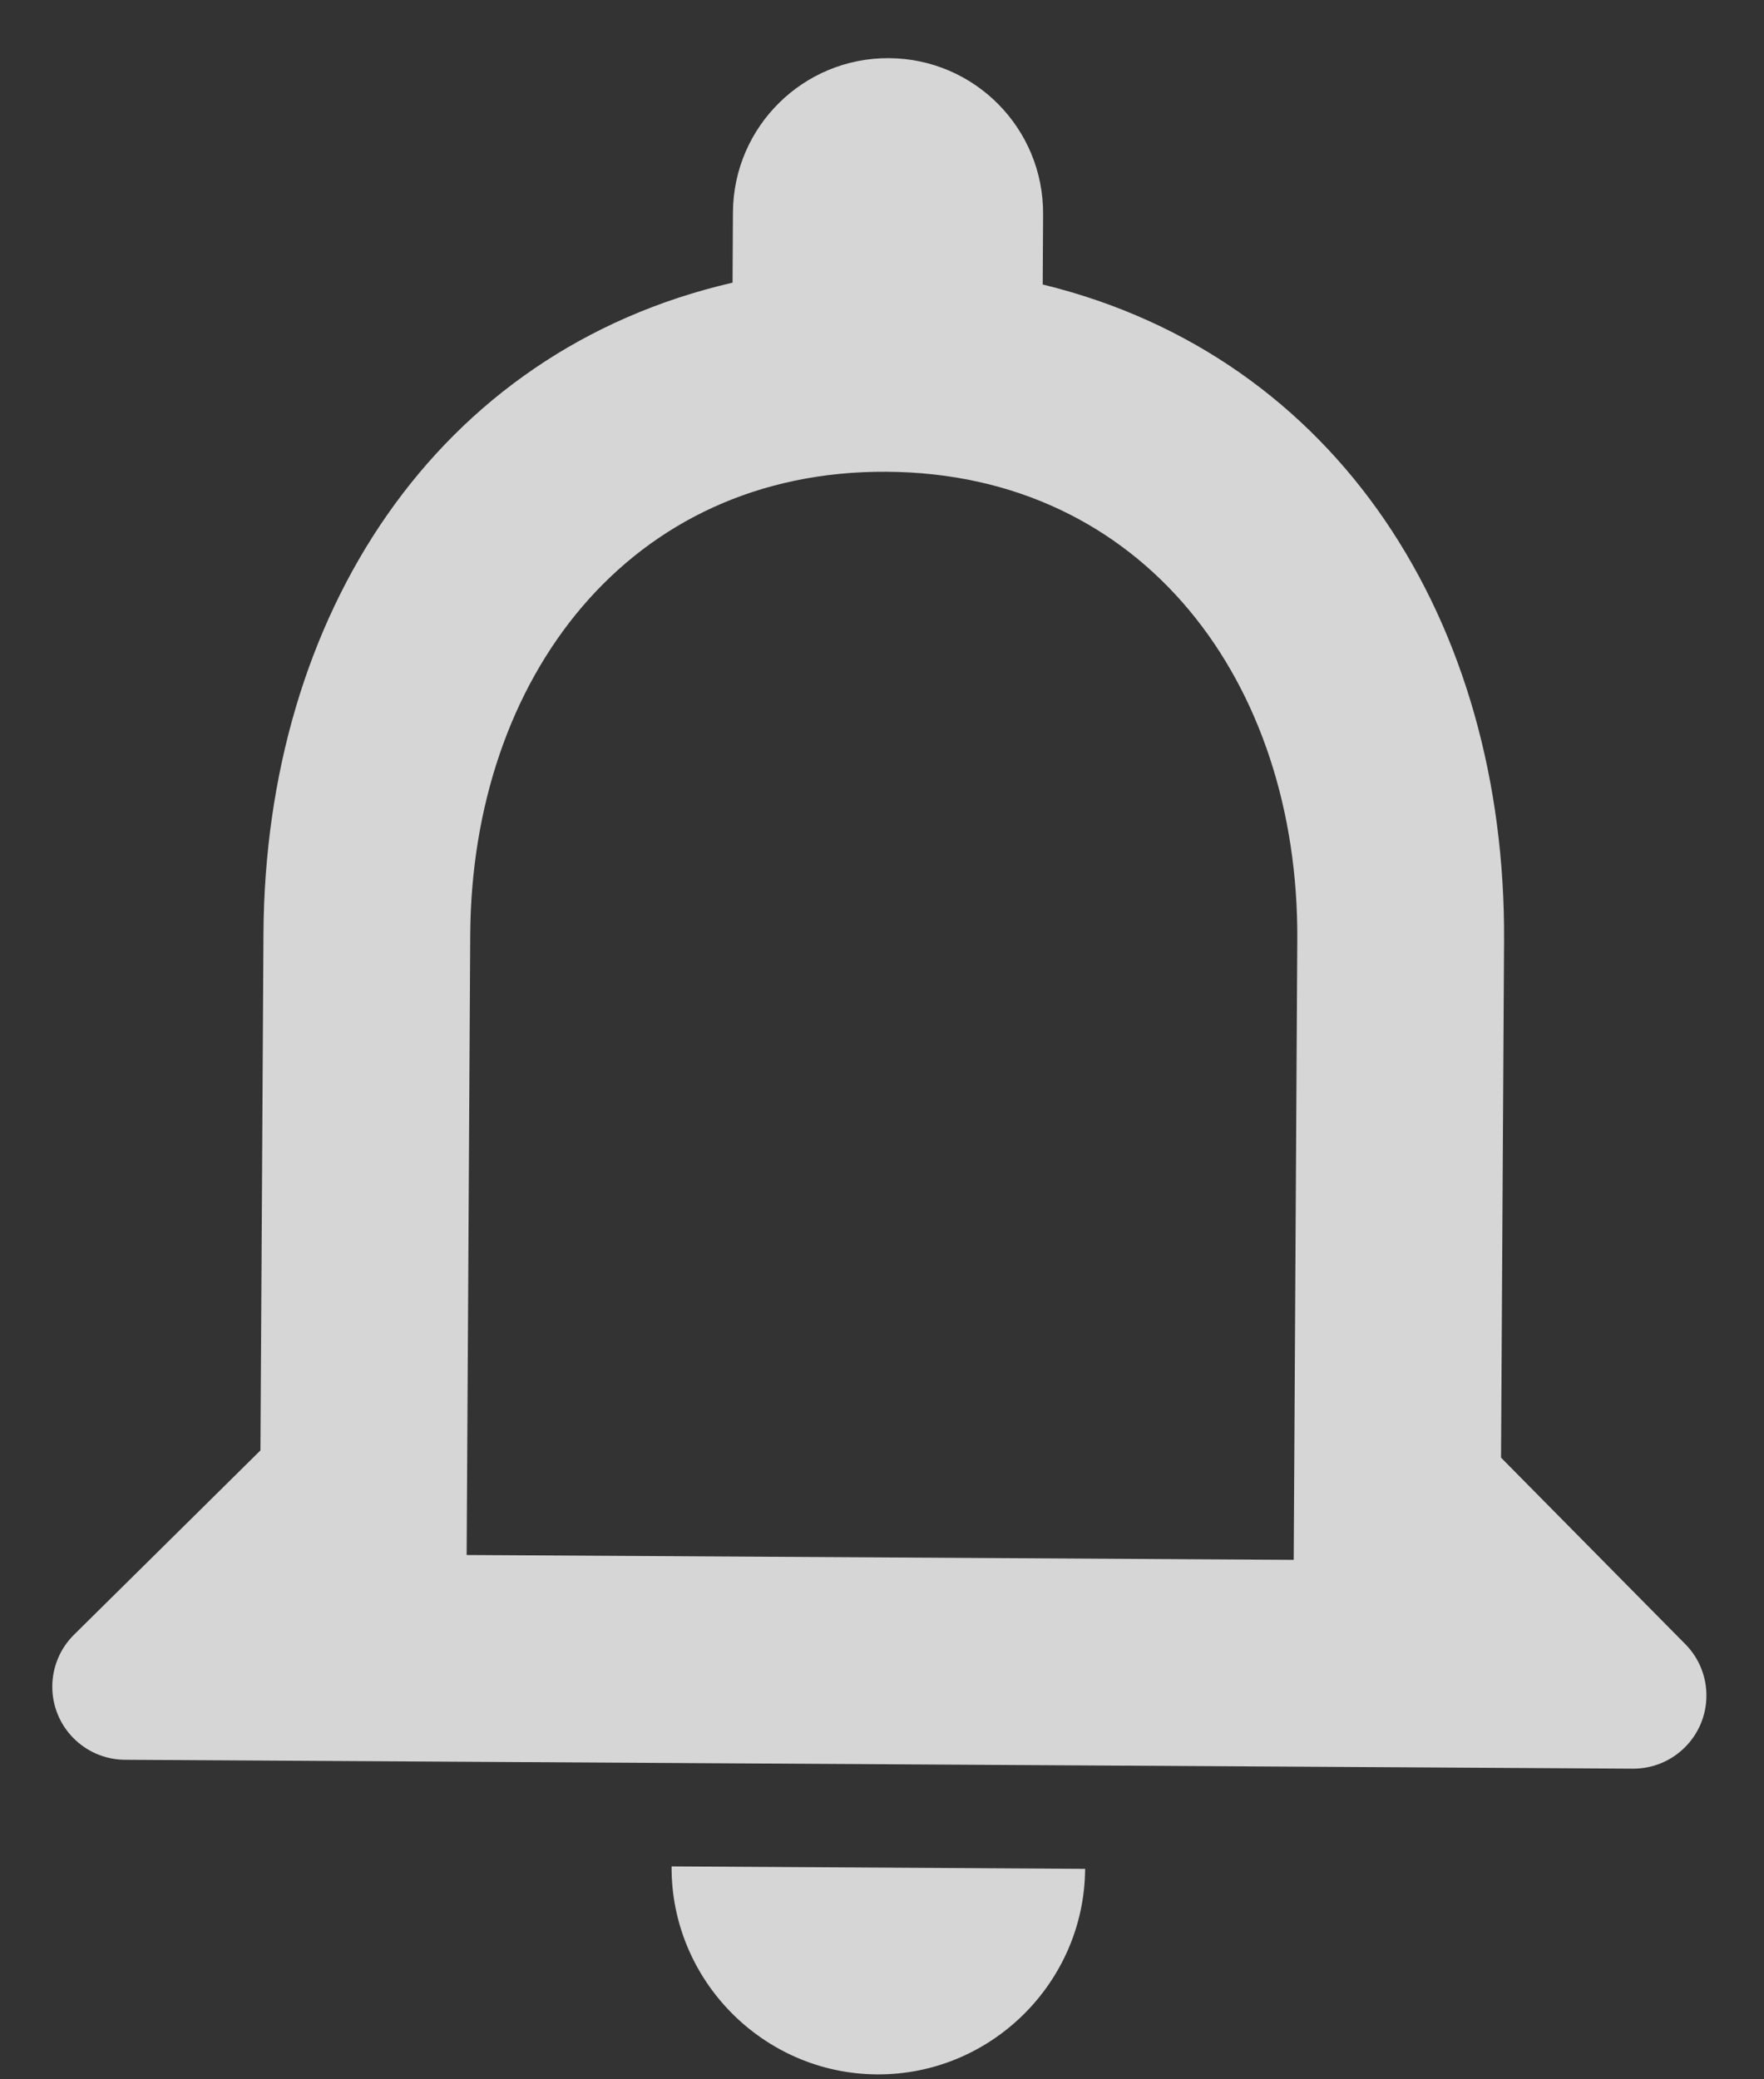 <svg width="28" height="33" viewBox="0 0 28 33" fill="none" xmlns="http://www.w3.org/2000/svg">
<rect x="0" y="0" width="28" height="33" fill="#333333" stroke="none"/>
<path d="M13.922 32.922C12.117 32.912 10.649 31.426 10.66 29.621L17.224 29.66C17.213 31.465 15.728 32.933 13.922 32.922ZM4.134 23.019L4.182 14.814C4.212 9.776 6.912 5.574 11.628 4.486L11.634 3.37C11.642 2.011 12.751 0.915 14.11 0.923C15.47 0.931 16.565 2.039 16.557 3.399L16.551 4.515C21.238 5.658 23.904 9.875 23.874 14.929L23.826 23.134L26.751 26.094C26.968 26.312 27.088 26.608 27.086 26.916C27.082 27.557 26.56 28.073 25.919 28.07L1.984 27.929C1.343 27.925 0.826 27.403 0.83 26.762C0.832 26.454 0.956 26.16 1.175 25.944L4.134 23.019ZM7.407 24.679L20.535 24.756L20.592 14.91C20.616 10.84 18.158 7.511 14.072 7.487C9.986 7.463 7.488 10.763 7.464 14.833L7.407 24.679Z" fill="white" fill-opacity="0.8"/>
</svg>
